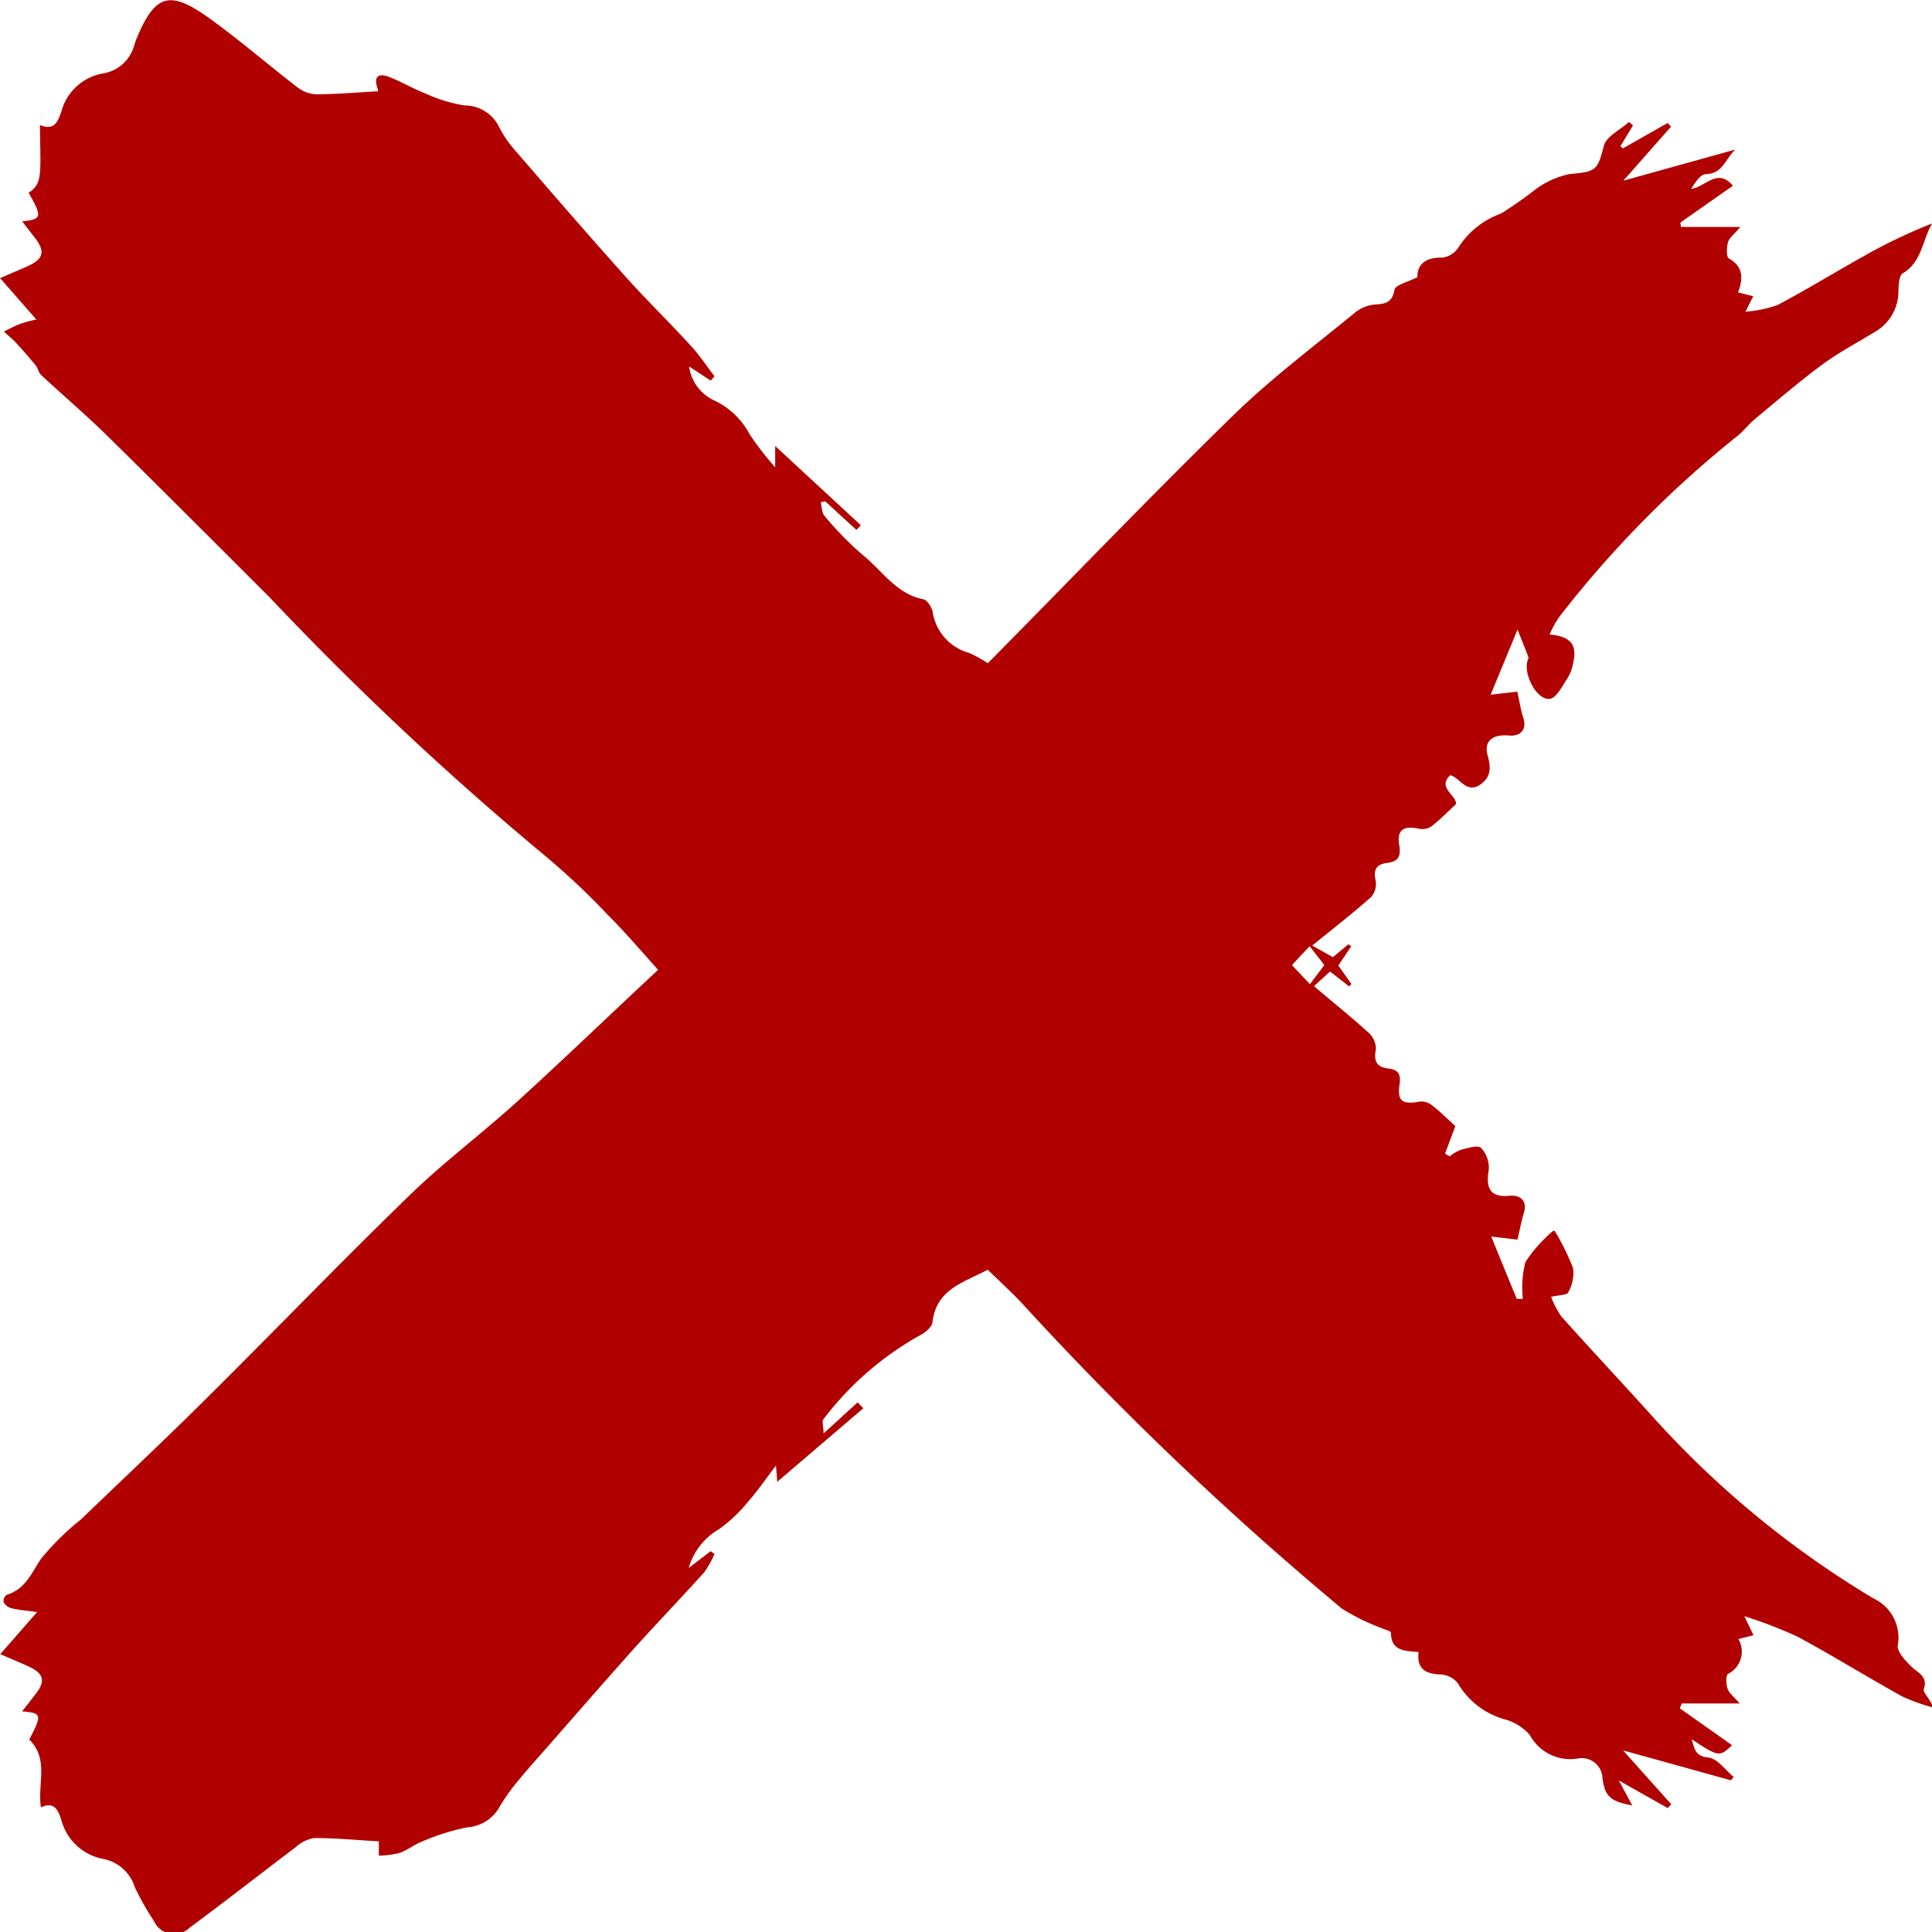 <svg xmlns="http://www.w3.org/2000/svg" width="21" height="21" viewBox="0 0 21 21">
  <path id="Path_225" data-name="Path 225" d="M-230.708,343.023l-.394-.45c.109-.047.2-.086.294-.127.183-.081.2-.165.078-.32-.043-.054-.084-.109-.132-.17.216-.022.22-.048.07-.311.154-.1.129-.2.123-.736.154.062.194-.029.234-.151a.57.57,0,0,1,.447-.409.42.42,0,0,0,.342-.3c.008-.024.015-.049.025-.073.2-.485.357-.539.783-.235.334.239.644.509.969.759a.361.361,0,0,0,.2.075c.219,0,.438-.02.672-.033,0,.028.006,0,0-.025-.047-.129,0-.179.126-.13s.254.125.385.176a1.652,1.652,0,0,0,.431.133.416.416,0,0,1,.381.243,1.28,1.28,0,0,0,.185.263c.393.455.786.909,1.187,1.357.227.253.472.491.7.741.1.106.178.227.266.341l-.042.046-.235-.154a.48.48,0,0,0,.278.372.83.83,0,0,1,.379.364,3.418,3.418,0,0,0,.279.361v-.232l.931.861-.048.051-.338-.31-.05.009c.013.05.01.114.041.148a3.533,3.533,0,0,0,.416.426c.212.168.36.422.659.481.04.008.088.083.1.132a.548.548,0,0,0,.4.452,1.5,1.5,0,0,1,.2.111c.891-.9,1.768-1.816,2.674-2.7.411-.4.877-.749,1.323-1.116a.4.4,0,0,1,.212-.083c.116-.007.186-.022.211-.16.01-.053.145-.084.249-.137,0-.142.089-.217.275-.213a.249.249,0,0,0,.176-.117.916.916,0,0,1,.459-.362,4.6,4.6,0,0,0,.382-.268.93.93,0,0,1,.368-.162c.283-.023.3-.042.367-.307.027-.1.178-.173.273-.258l.044.037-.136.225.025.026.487-.277.038.039-.519.588,1.216-.338c-.117.118-.138.26-.318.267-.06,0-.116.09-.161.16.156-.019.285-.234.454-.034l-.571.4.007.048h.645c-.069.082-.121.119-.135.167s-.019.158.01.175c.159.091.156.217.1.369l.165.042-.085.168a1.334,1.334,0,0,0,.348-.072c.319-.168.626-.358.941-.533a5.771,5.771,0,0,1,.74-.354c-.108.19-.113.421-.318.541-.041.024-.046.124-.048.19a.508.508,0,0,1-.253.446c-.193.118-.394.224-.575.357-.253.187-.491.392-.733.593-.074.061-.132.144-.211.2a11.623,11.623,0,0,0-1.908,1.941.974.974,0,0,0-.111.2c.232.021.3.111.256.309a.48.48,0,0,1-.059.161c-.058.086-.125.226-.2.23-.138.008-.274-.253-.241-.4,0-.018.018-.04.013-.054-.032-.087-.068-.173-.118-.3l-.292.708.289-.033c.028.124.04.208.066.287.038.118-.024.2-.15.19-.185-.017-.283.059-.237.22.039.136.032.236-.083.314-.137.093-.207-.048-.3-.095a.2.2,0,0,0-.026-.007c-.143.138.072.214.064.314-.094.087-.176.171-.269.243a.181.181,0,0,1-.133.024c-.165-.036-.242.012-.216.172.02.122,0,.182-.131.2-.111.013-.152.068-.125.186a.22.22,0,0,1-.046.182c-.194.173-.4.333-.643.53l.225.126.168-.14.031.022-.14.209.142.2-.023.028-.209-.163-.174.159c.2.172.4.331.586.5a.245.245,0,0,1,.087.181c-.025.127,0,.2.136.214.1.012.137.057.121.169-.029.189.03.226.225.19a.187.187,0,0,1,.129.042c.083.065.159.14.252.225l-.112.3.05.029a.487.487,0,0,1,.123-.072c.073-.018.184-.053.218-.02a.311.311,0,0,1,.084.239c-.036.212.024.3.226.282.129-.013.193.066.156.185-.025.08-.04.164-.07.291l-.285-.033.277.677.067,0a1.1,1.1,0,0,1,.028-.4,1.528,1.528,0,0,1,.3-.338.019.019,0,0,1,.018,0,2.494,2.494,0,0,1,.2.406.429.429,0,0,1-.054.263c-.013.029-.1.027-.185.047a.939.939,0,0,0,.111.213c.316.354.641.7.96,1.053a10.419,10.419,0,0,0,2.436,2.014.469.469,0,0,1,.261.507c-.01.072.085.17.152.236s.178.1.131.241c-.013.038.074.108.1.2a2.143,2.143,0,0,1-.336-.121c-.382-.212-.754-.443-1.138-.65a5.045,5.045,0,0,0-.577-.222l.1.207-.164.042a.271.271,0,0,1-.112.378c-.027.016-.023.112-.006.162s.069.086.132.16h-.63l-.021.053.567.4c-.133.131-.147.129-.439-.065.035.111.039.186.184.2.1.013.183.137.274.211l-.031.036-1.172-.325.524.586-.039.041-.531-.3.146.271c-.238-.043-.3-.1-.324-.3a.225.225,0,0,0-.272-.209.5.5,0,0,1-.518-.257.553.553,0,0,0-.271-.169.857.857,0,0,1-.508-.388.253.253,0,0,0-.185-.1c-.163-.006-.266-.052-.245-.244-.148-.011-.3-.011-.3-.212,0-.015-.061-.03-.094-.045a2.388,2.388,0,0,1-.438-.214,35.6,35.6,0,0,1-3.507-3.351c-.109-.11-.222-.216-.344-.334-.25.136-.559.206-.6.571-.006.053-.081.116-.138.143a3.4,3.4,0,0,0-1.046.909c-.022.025,0,.085,0,.157l.37-.338.062.064-.936.8-.013-.177c-.12.157-.207.285-.31.4a1.586,1.586,0,0,1-.309.291.714.714,0,0,0-.33.422l.238-.182.042.03a1.034,1.034,0,0,1-.112.2c-.249.277-.508.545-.757.822-.324.362-.643.729-.963,1.094-.093.106-.188.21-.277.319a2.33,2.33,0,0,0-.223.306.432.432,0,0,1-.352.23,2.394,2.394,0,0,0-.485.151c-.09.033-.169.1-.259.129a1.012,1.012,0,0,1-.22.028v-.155c-.232-.014-.469-.036-.705-.036a.39.39,0,0,0-.2.1c-.384.29-.763.587-1.15.873a.242.242,0,0,1-.392-.075,2.849,2.849,0,0,1-.206-.365.449.449,0,0,0-.341-.306.58.58,0,0,1-.457-.423c-.038-.119-.081-.2-.222-.139-.04-.253.091-.522-.127-.736.141-.27.138-.288-.078-.306l.145-.185c.114-.145.093-.228-.082-.307-.092-.042-.186-.081-.3-.13l.4-.457c-.138-.02-.214-.025-.286-.044a.132.132,0,0,1-.078-.066.085.085,0,0,1,.033-.078c.2-.059.267-.229.369-.385a2.832,2.832,0,0,1,.435-.431c.459-.441.923-.877,1.374-1.325.735-.729,1.453-1.475,2.2-2.2.373-.362.793-.676,1.179-1.027.508-.462,1-.937,1.524-1.425-.2-.224-.363-.414-.539-.59a8.113,8.113,0,0,0-.7-.659,34.2,34.2,0,0,1-2.983-2.8c-.587-.586-1.172-1.173-1.764-1.755-.233-.229-.483-.441-.722-.664-.026-.024-.031-.069-.055-.1q-.106-.129-.219-.251c-.04-.043-.086-.079-.129-.119.057-.028.114-.059.173-.082A1.568,1.568,0,0,1-230.708,343.023Zm13.648,7.017.195.208.157-.208-.16-.205Z" transform="translate(231.103 -339.55)" fill="#b10000"/>
</svg>
